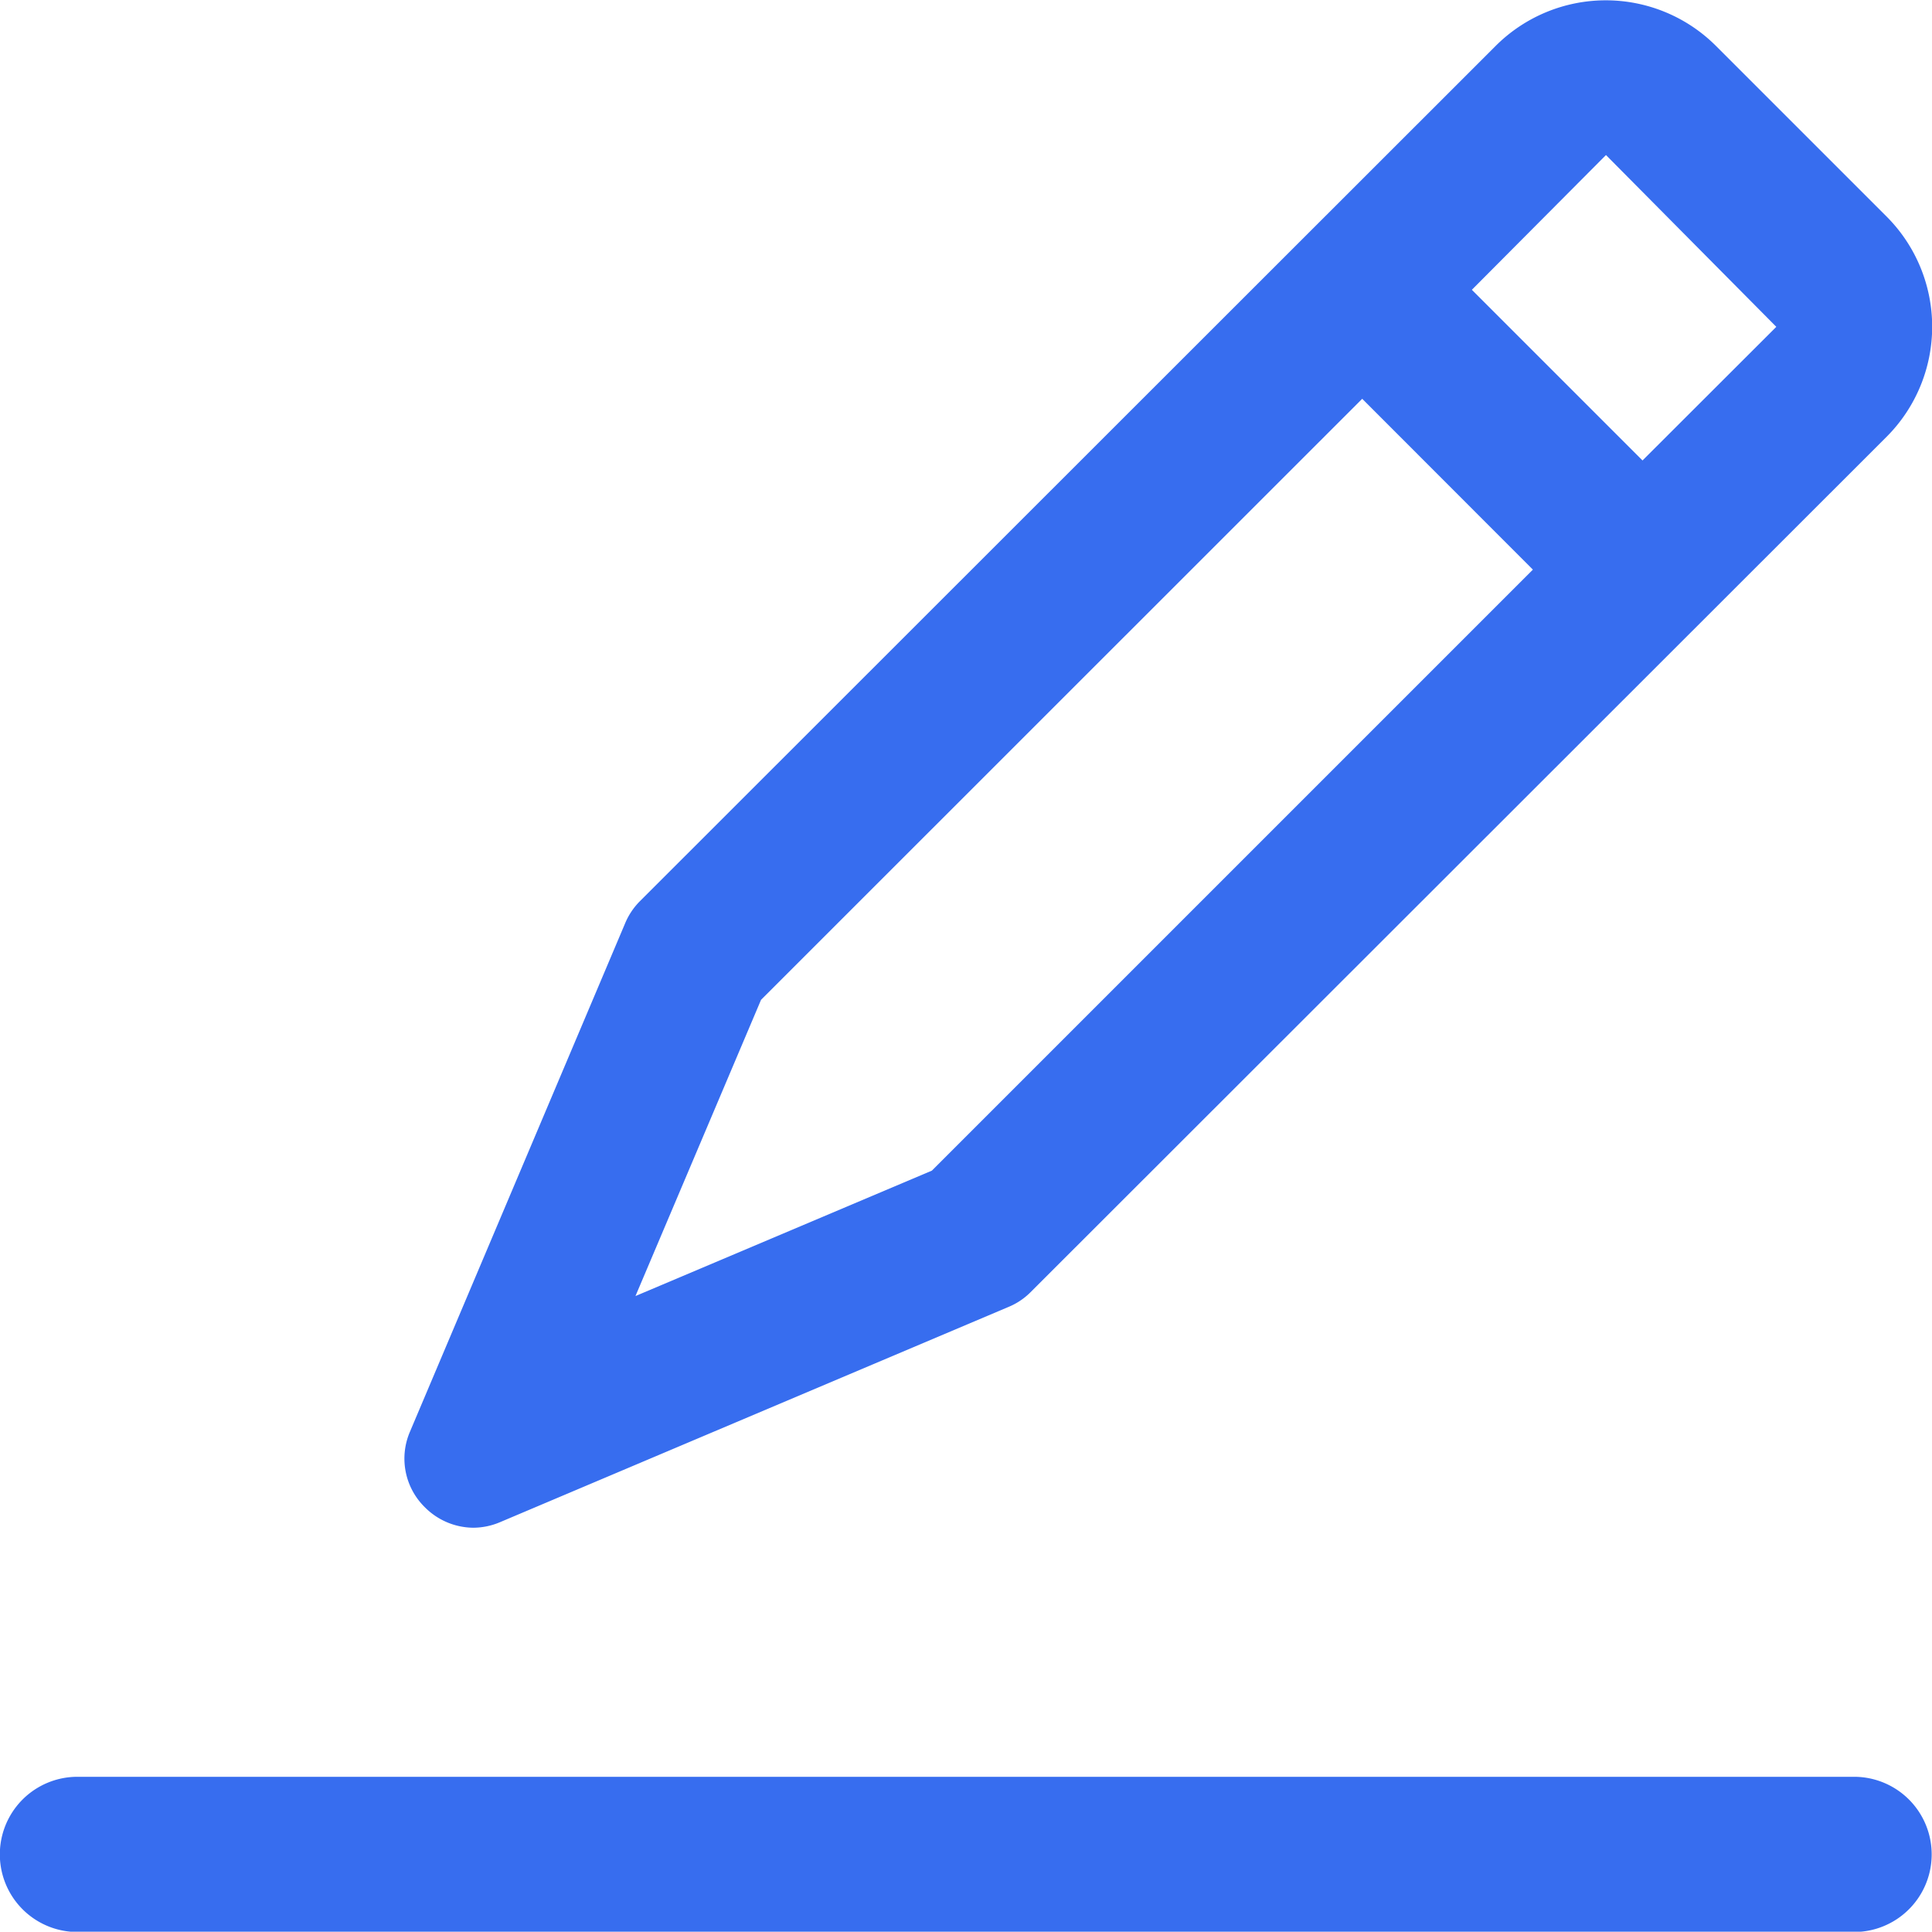 <svg xmlns="http://www.w3.org/2000/svg" width="12" height="11.998" viewBox="0 0 12 11.998">
  <path id="Shape" d="M11.516,12H.481a.482.482,0,0,1,0-.964H11.516a.482.482,0,1,1,0,.964ZM2.938,9.489a.429.429,0,0,1-.3-.128.423.423,0,0,1-.091-.47L3.881,5.739A.428.428,0,0,1,3.972,5.6L9.291.284a.968.968,0,0,1,1.366,0l1.062,1.062a.968.968,0,0,1,0,1.366L6.4,8.027a.418.418,0,0,1-.137.091L3.107,9.454A.429.429,0,0,1,2.938,9.489ZM8.461,2.477h0L4.727,6.21,3.947,8.05l1.841-.779L9.521,3.538,8.461,2.477ZM9.975.963,9.142,1.8l1.06,1.06.831-.83L9.975.963Z" fill="#376def"/>
</svg>
